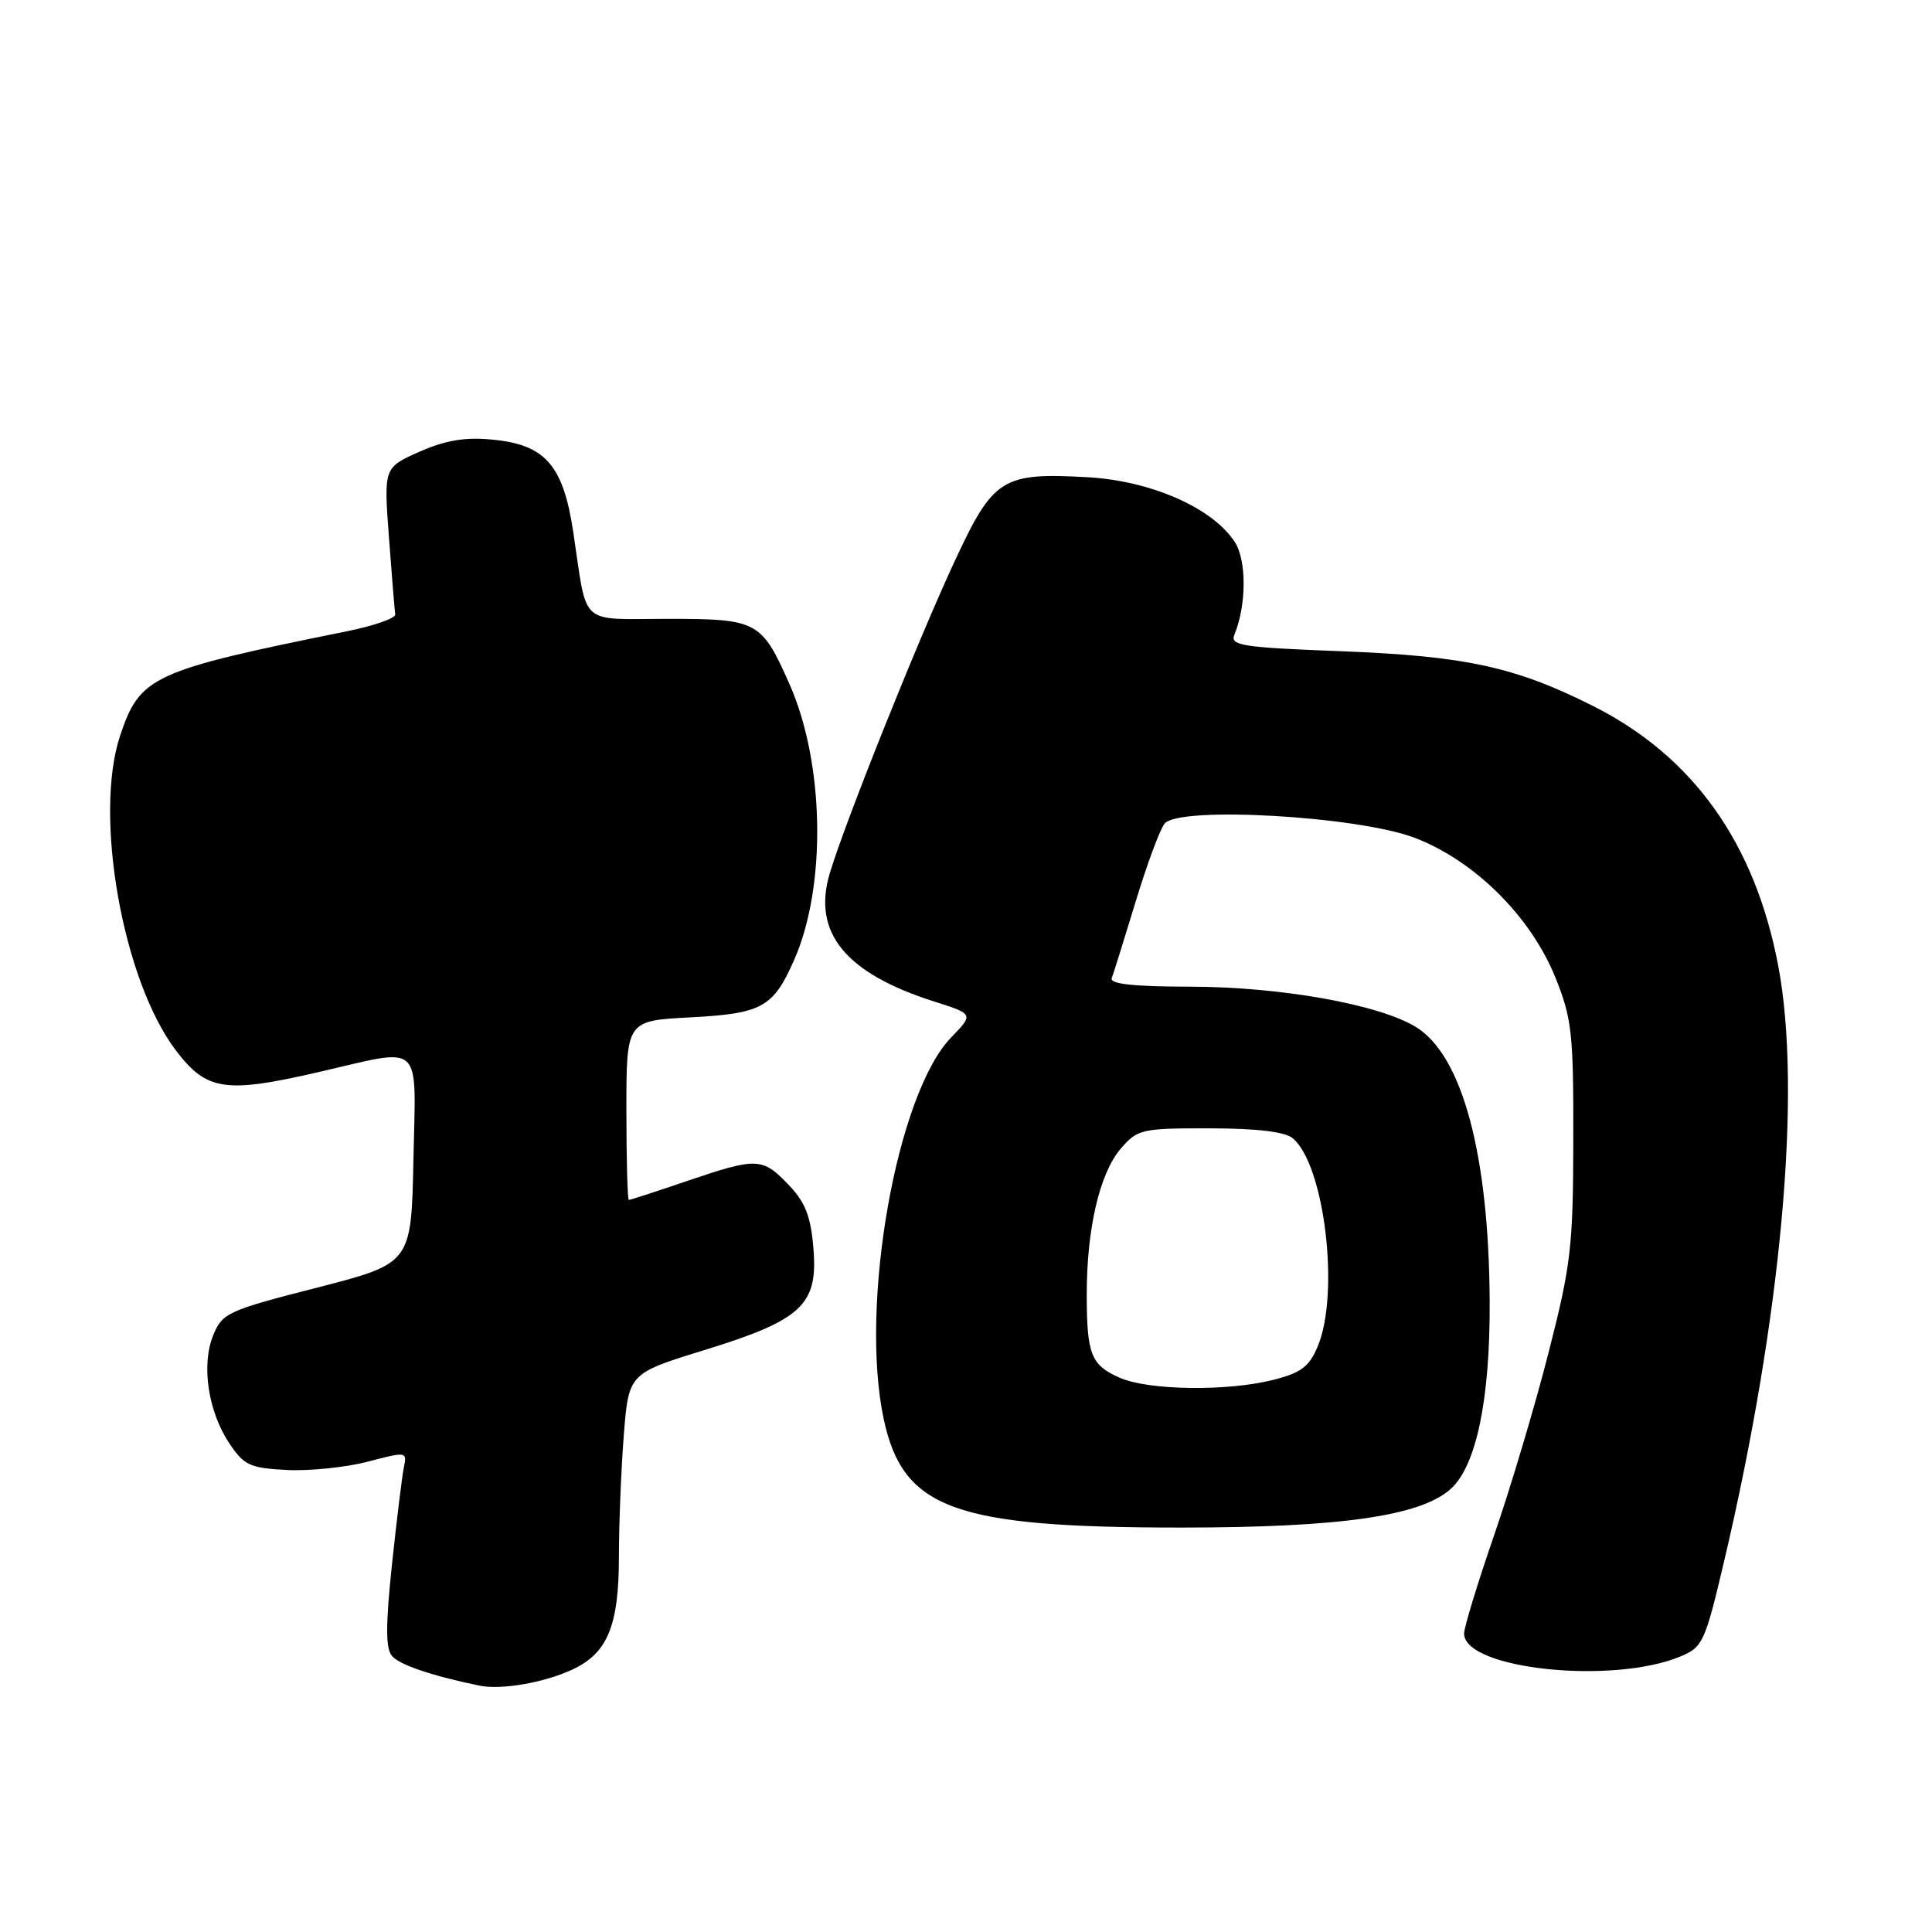 <?xml version="1.0" encoding="UTF-8" standalone="no"?>
<!DOCTYPE svg PUBLIC "-//W3C//DTD SVG 1.1//EN" "http://www.w3.org/Graphics/SVG/1.1/DTD/svg11.dtd" >
<svg xmlns="http://www.w3.org/2000/svg" xmlns:xlink="http://www.w3.org/1999/xlink" version="1.1" viewBox="0 0 256 256">
 <g >
 <path fill="currentColor"
d=" M 75.79 221.25 C 80.50 219.08 82.00 215.46 82.01 206.30 C 82.01 202.01 82.30 194.79 82.65 190.25 C 83.30 181.99 83.30 181.99 93.28 178.91 C 106.26 174.91 108.41 172.91 107.78 165.41 C 107.43 161.14 106.71 159.31 104.48 156.98 C 101.02 153.36 100.29 153.34 91.00 156.50 C 86.96 157.88 83.50 159.00 83.32 159.00 C 83.15 159.00 83.00 153.66 83.00 147.13 C 83.00 135.25 83.00 135.25 91.43 134.81 C 100.97 134.31 102.44 133.50 105.21 127.24 C 109.53 117.50 109.27 101.20 104.63 90.69 C 100.90 82.27 100.40 82.00 88.45 82.00 C 76.57 82.00 77.87 83.20 75.96 70.50 C 74.62 61.62 72.26 58.92 65.24 58.25 C 61.61 57.90 59.05 58.33 55.57 59.86 C 50.85 61.96 50.85 61.96 51.54 71.23 C 51.92 76.33 52.29 80.91 52.37 81.41 C 52.44 81.91 49.58 82.92 46.00 83.64 C 20.10 88.88 18.55 89.60 15.91 97.50 C 12.39 108.06 16.27 129.95 23.31 139.19 C 27.37 144.54 29.83 144.91 42.16 142.07 C 56.28 138.82 55.10 137.73 54.78 153.71 C 54.50 167.41 54.50 167.41 42.01 170.62 C 30.16 173.65 29.45 173.98 28.25 176.93 C 26.64 180.87 27.58 187.08 30.42 191.30 C 32.34 194.17 33.14 194.53 38.03 194.78 C 41.04 194.93 45.85 194.43 48.73 193.68 C 53.85 192.33 53.95 192.35 53.52 194.40 C 53.28 195.56 52.57 201.35 51.94 207.28 C 51.10 215.23 51.09 218.41 51.92 219.40 C 52.90 220.59 57.15 222.03 63.50 223.35 C 66.40 223.95 72.00 222.99 75.79 221.25 Z  M 222.64 219.50 C 225.63 218.26 225.92 217.63 228.46 206.85 C 236.06 174.55 238.78 144.60 235.63 128.00 C 232.55 111.72 224.36 100.23 211.11 93.56 C 200.79 88.36 194.20 86.93 177.70 86.29 C 164.60 85.79 162.97 85.54 163.56 84.11 C 165.18 80.18 165.20 74.23 163.60 71.79 C 160.63 67.27 152.47 63.69 144.04 63.23 C 132.81 62.61 131.63 63.35 126.55 74.25 C 121.71 84.62 111.86 109.23 109.93 115.78 C 107.63 123.58 112.03 128.96 123.76 132.70 C 129.03 134.37 129.03 134.37 126.04 137.46 C 118.81 144.92 113.86 172.92 117.10 188.05 C 119.66 199.95 126.41 202.41 156.50 202.41 C 177.60 202.41 188.26 200.88 192.23 197.29 C 195.62 194.22 197.45 185.44 197.39 172.50 C 197.30 153.02 193.77 139.87 187.63 136.09 C 182.74 133.09 169.73 130.76 157.70 130.74 C 150.20 130.73 147.02 130.38 147.31 129.61 C 147.55 129.00 148.96 124.45 150.47 119.50 C 151.97 114.55 153.70 109.88 154.32 109.13 C 156.24 106.78 179.95 108.14 187.47 111.02 C 195.41 114.06 202.84 121.45 206.10 129.53 C 208.28 134.95 208.50 136.92 208.47 151.00 C 208.45 165.18 208.17 167.59 205.19 179.24 C 203.40 186.25 200.15 197.16 197.96 203.48 C 195.78 209.80 194.00 215.64 194.00 216.45 C 194.00 221.16 213.62 223.25 222.64 219.50 Z  M 148.40 182.57 C 144.56 180.90 144.00 179.49 144.00 171.47 C 144.00 162.79 145.72 155.43 148.51 152.20 C 150.73 149.62 151.26 149.50 160.28 149.51 C 166.54 149.52 170.25 149.96 171.29 150.82 C 175.50 154.32 177.55 171.35 174.61 178.39 C 173.47 181.11 172.41 181.91 168.67 182.85 C 162.59 184.38 152.23 184.24 148.40 182.57 Z "/>
</g>
</svg>